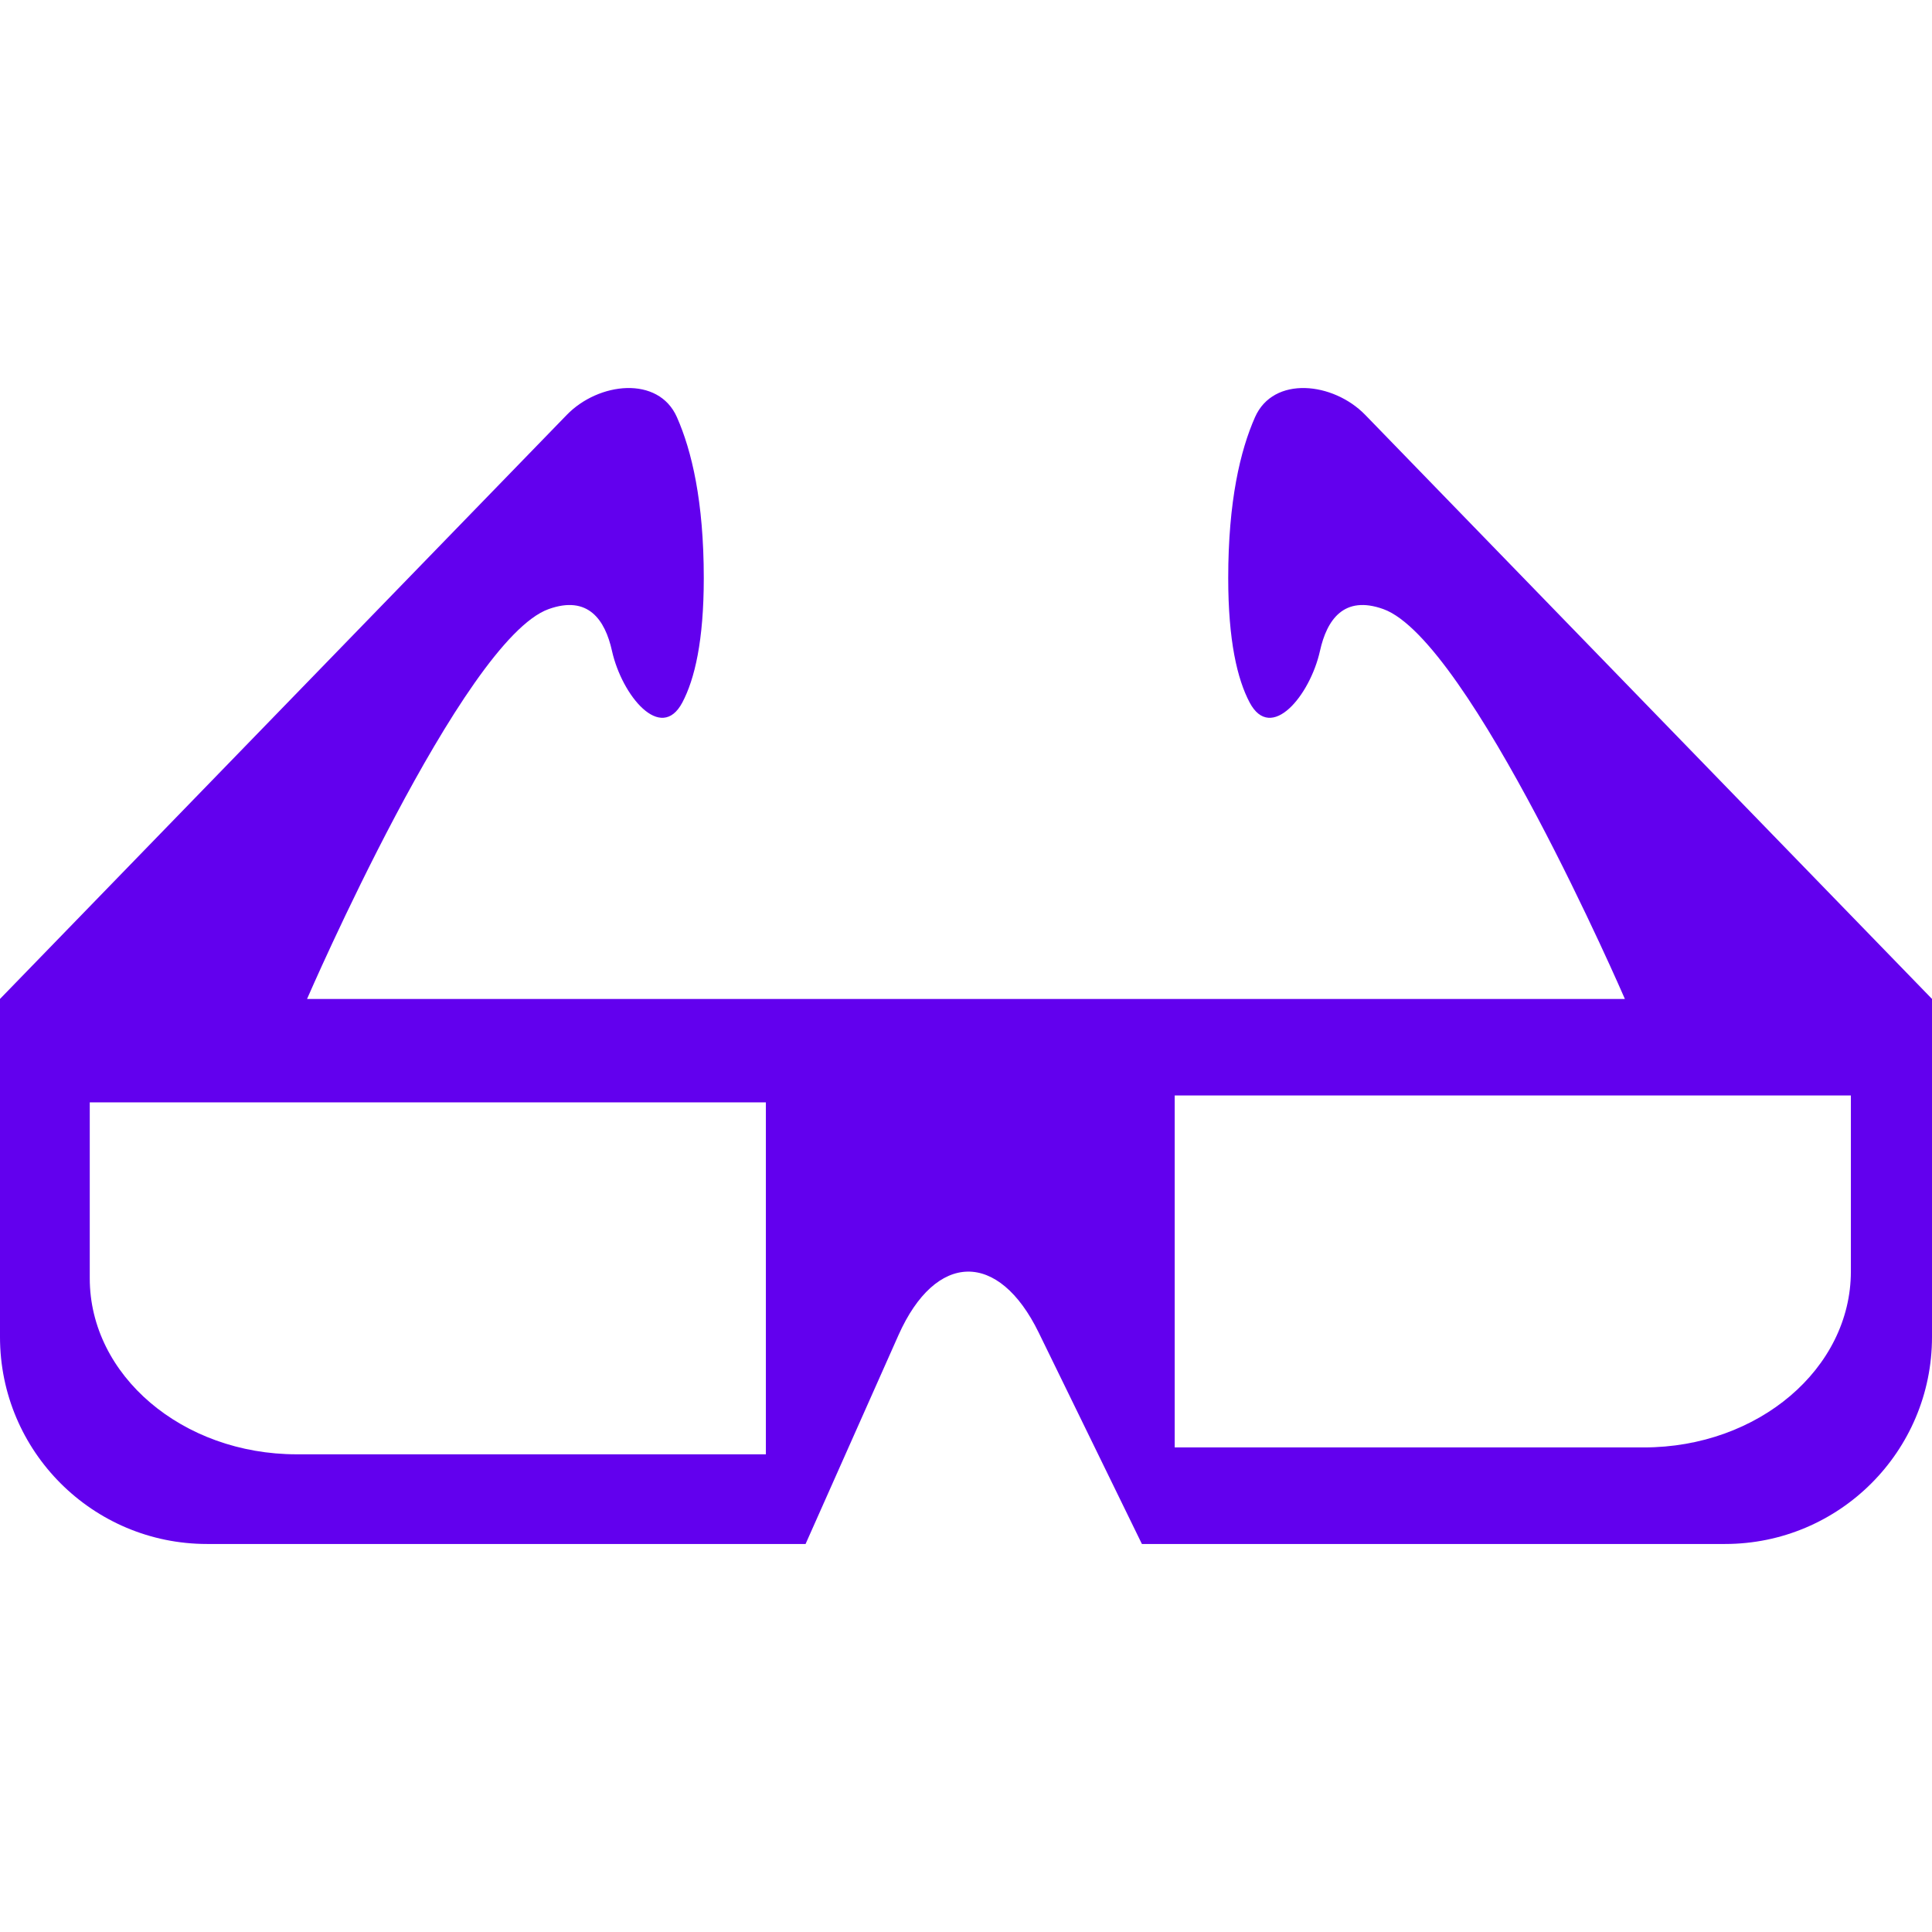 <svg width="87" height="87" viewBox="0 0 87 87" fill="none" xmlns="http://www.w3.org/2000/svg">
<path d="M9.322 69.527H36.276L40.458 60.125C42.138 56.353 44.968 56.301 46.777 60.014L51.421 69.527H77.68C82.827 69.527 87 65.353 87 60.207V44.983L61.478 18.683C60.043 17.206 57.347 16.903 56.515 18.785C55.85 20.287 55.308 22.572 55.308 26.031C55.308 28.849 55.716 30.582 56.273 31.635C57.239 33.454 58.992 31.319 59.44 29.31C59.75 27.909 60.519 26.789 62.295 27.429C66.18 28.828 73.17 44.984 73.17 44.984H13.827C13.827 44.984 20.819 28.829 24.703 27.429C26.482 26.79 27.248 27.909 27.558 29.31C28.006 31.319 29.761 33.453 30.726 31.635C31.283 30.582 31.692 28.852 31.692 26.031C31.692 22.573 31.148 20.289 30.482 18.785C29.65 16.903 26.955 17.206 25.522 18.683L0 44.983V60.207C0 65.353 4.173 69.527 9.322 69.527ZM52.898 49.33H83.347V57.253C83.347 61.63 79.176 65.179 74.027 65.179H52.898V49.33ZM4.039 49.642H34.488V65.489H13.362C8.215 65.489 4.042 61.94 4.042 57.566V49.641H4.039V49.642Z" fill="#6200EE"/>
</svg>

